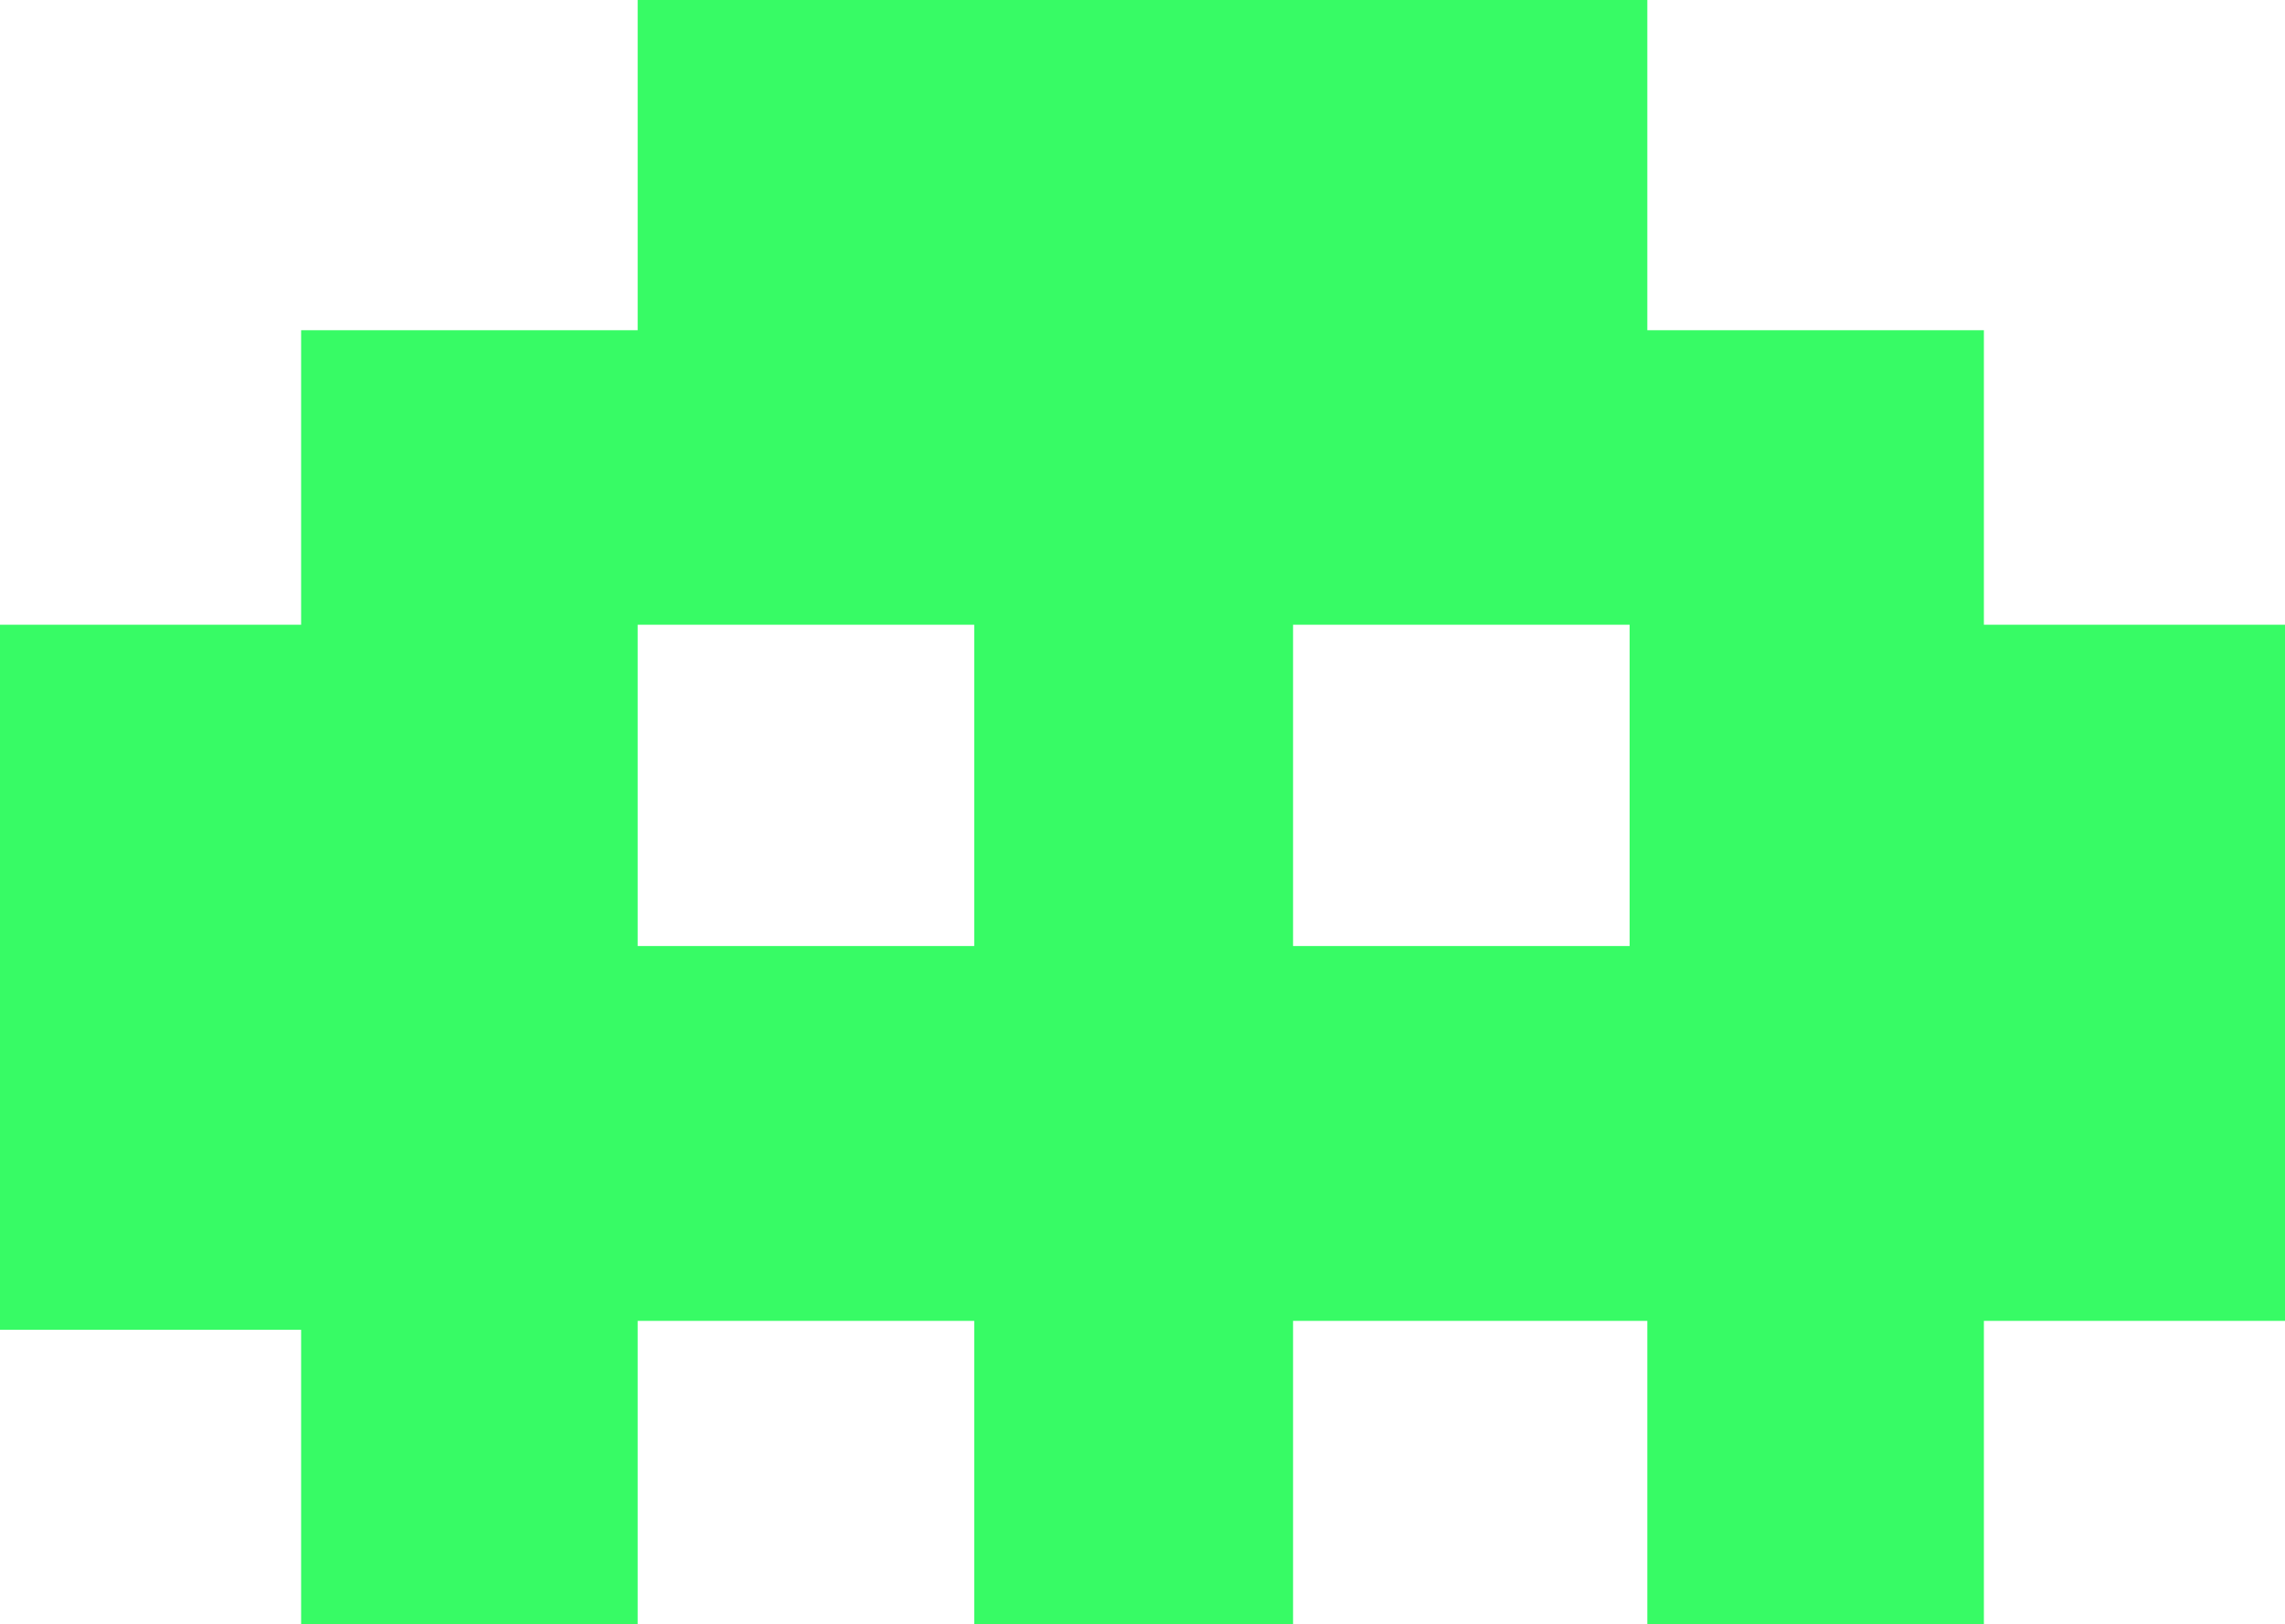 <svg width="128" height="91" viewBox="0 0 128 91" fill="none" xmlns="http://www.w3.org/2000/svg">
<path fill-rule="evenodd" clip-rule="evenodd" d="M0 74.5V35H16.868V18.5H35.721V0H92.279V18.5H111.132V35H128V74H111.132V91H92.279V74H72.434V91H54.574V74H35.721V91H16.868V74.5H0ZM35.721 35H54.574V53H35.721V35ZM91.287 35H72.434V53H91.287V35Z" fill="#37FB65"/>
</svg>
